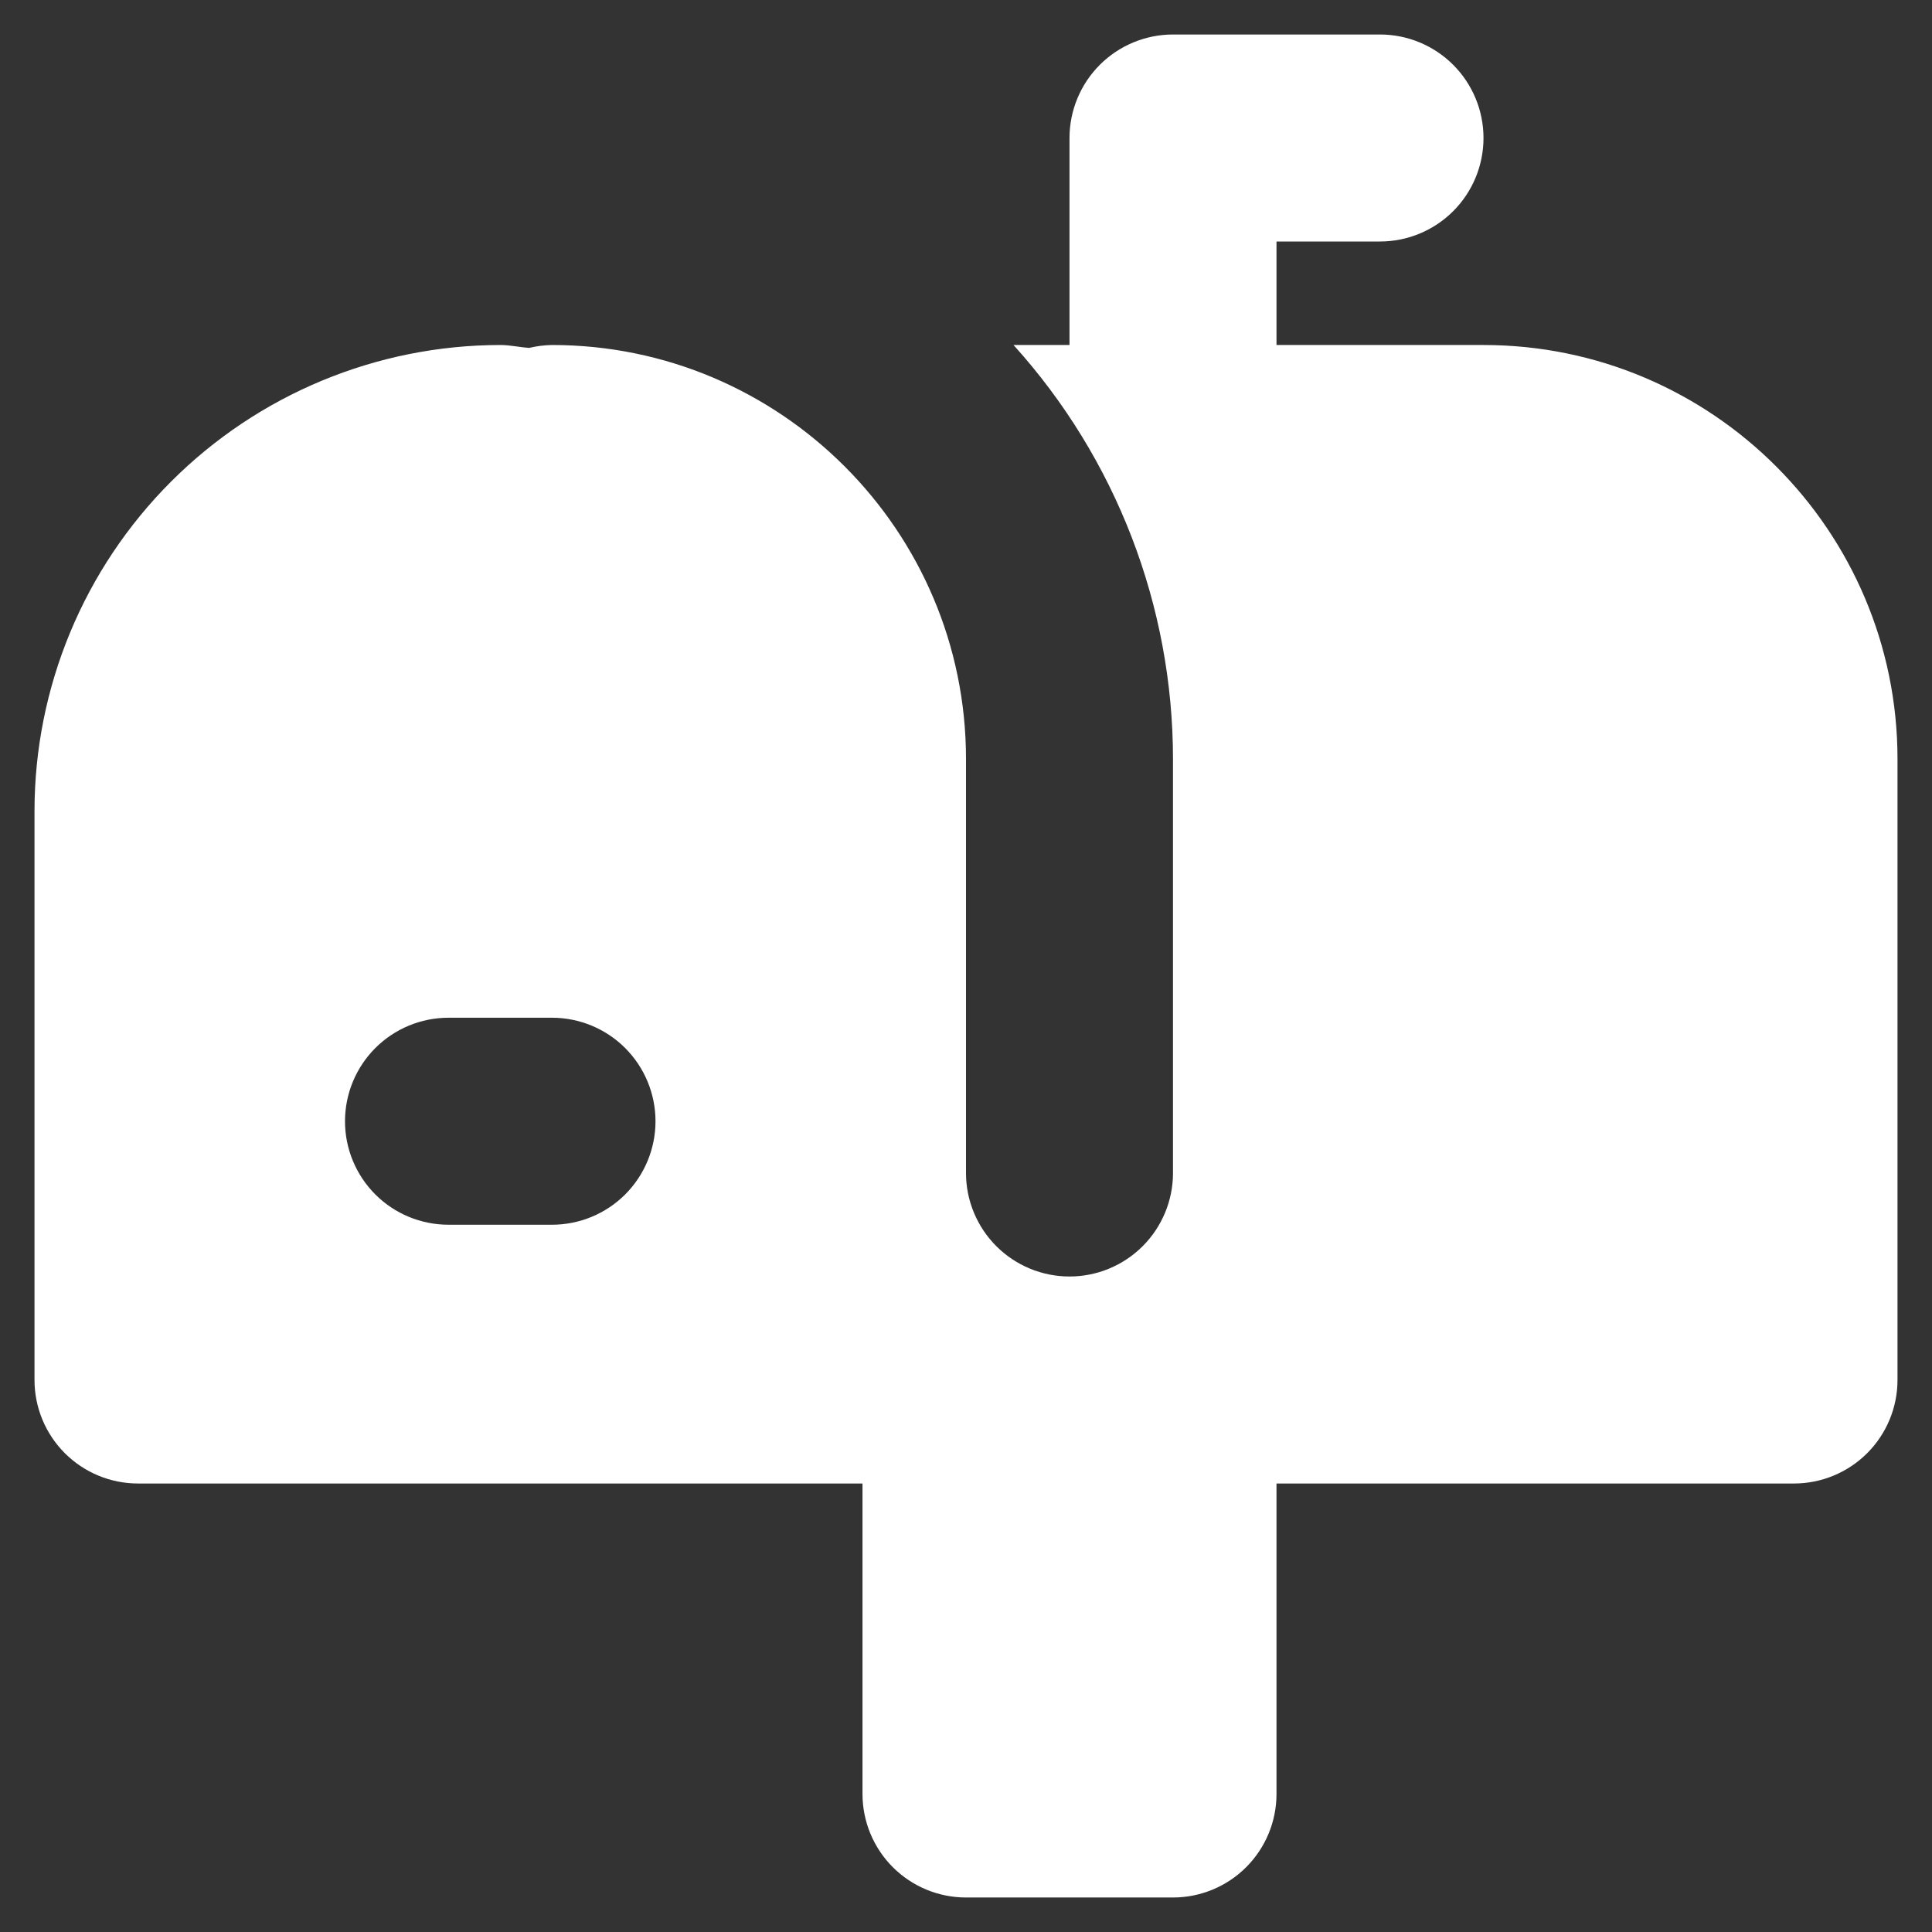 <svg width="49" height="49" viewBox="0 0 49 49" fill="none" xmlns="http://www.w3.org/2000/svg">
<rect x="0" y="0" width="49" height="49" fill="#333333" stroke="none"/>
<path d="M37.625 8.75H32.375V6.125H35C35.696 6.125 36.364 5.848 36.856 5.356C37.348 4.864 37.625 4.196 37.625 3.5C37.625 2.804 37.348 2.136 36.856 1.644C36.364 1.152 35.696 0.875 35 0.875H29.75C29.054 0.875 28.386 1.152 27.894 1.644C27.402 2.136 27.125 2.804 27.125 3.5V8.75H25.705C28.307 11.629 29.748 15.37 29.75 19.25V29.75C29.75 30.446 29.473 31.114 28.981 31.606C28.489 32.098 27.821 32.375 27.125 32.375C26.429 32.375 25.761 32.098 25.269 31.606C24.777 31.114 24.5 30.446 24.5 29.75V19.25C24.5 13.459 19.791 8.75 14 8.75C13.804 8.754 13.611 8.778 13.422 8.823C13.176 8.808 12.94 8.75 12.688 8.75C9.556 8.753 6.553 9.999 4.339 12.214C2.124 14.428 0.878 17.431 0.875 20.562V35C0.875 35.696 1.152 36.364 1.644 36.856C2.136 37.348 2.804 37.625 3.5 37.625H21.875V45.5C21.875 46.196 22.152 46.864 22.644 47.356C23.136 47.848 23.804 48.125 24.5 48.125H29.75C30.446 48.125 31.114 47.848 31.606 47.356C32.098 46.864 32.375 46.196 32.375 45.5V37.625H45.5C46.196 37.625 46.864 37.348 47.356 36.856C47.848 36.364 48.125 35.696 48.125 35V19.25C48.125 13.459 43.416 8.75 37.625 8.75ZM14 31.062H11.375C10.679 31.062 10.011 30.786 9.519 30.294C9.027 29.801 8.75 29.134 8.75 28.438C8.75 27.741 9.027 27.074 9.519 26.581C10.011 26.089 10.679 25.812 11.375 25.812H14C14.696 25.812 15.364 26.089 15.856 26.581C16.348 27.074 16.625 27.741 16.625 28.438C16.625 29.134 16.348 29.801 15.856 30.294C15.364 30.786 14.696 31.062 14 31.062Z" fill="#FEFFFE"/>
</svg>

